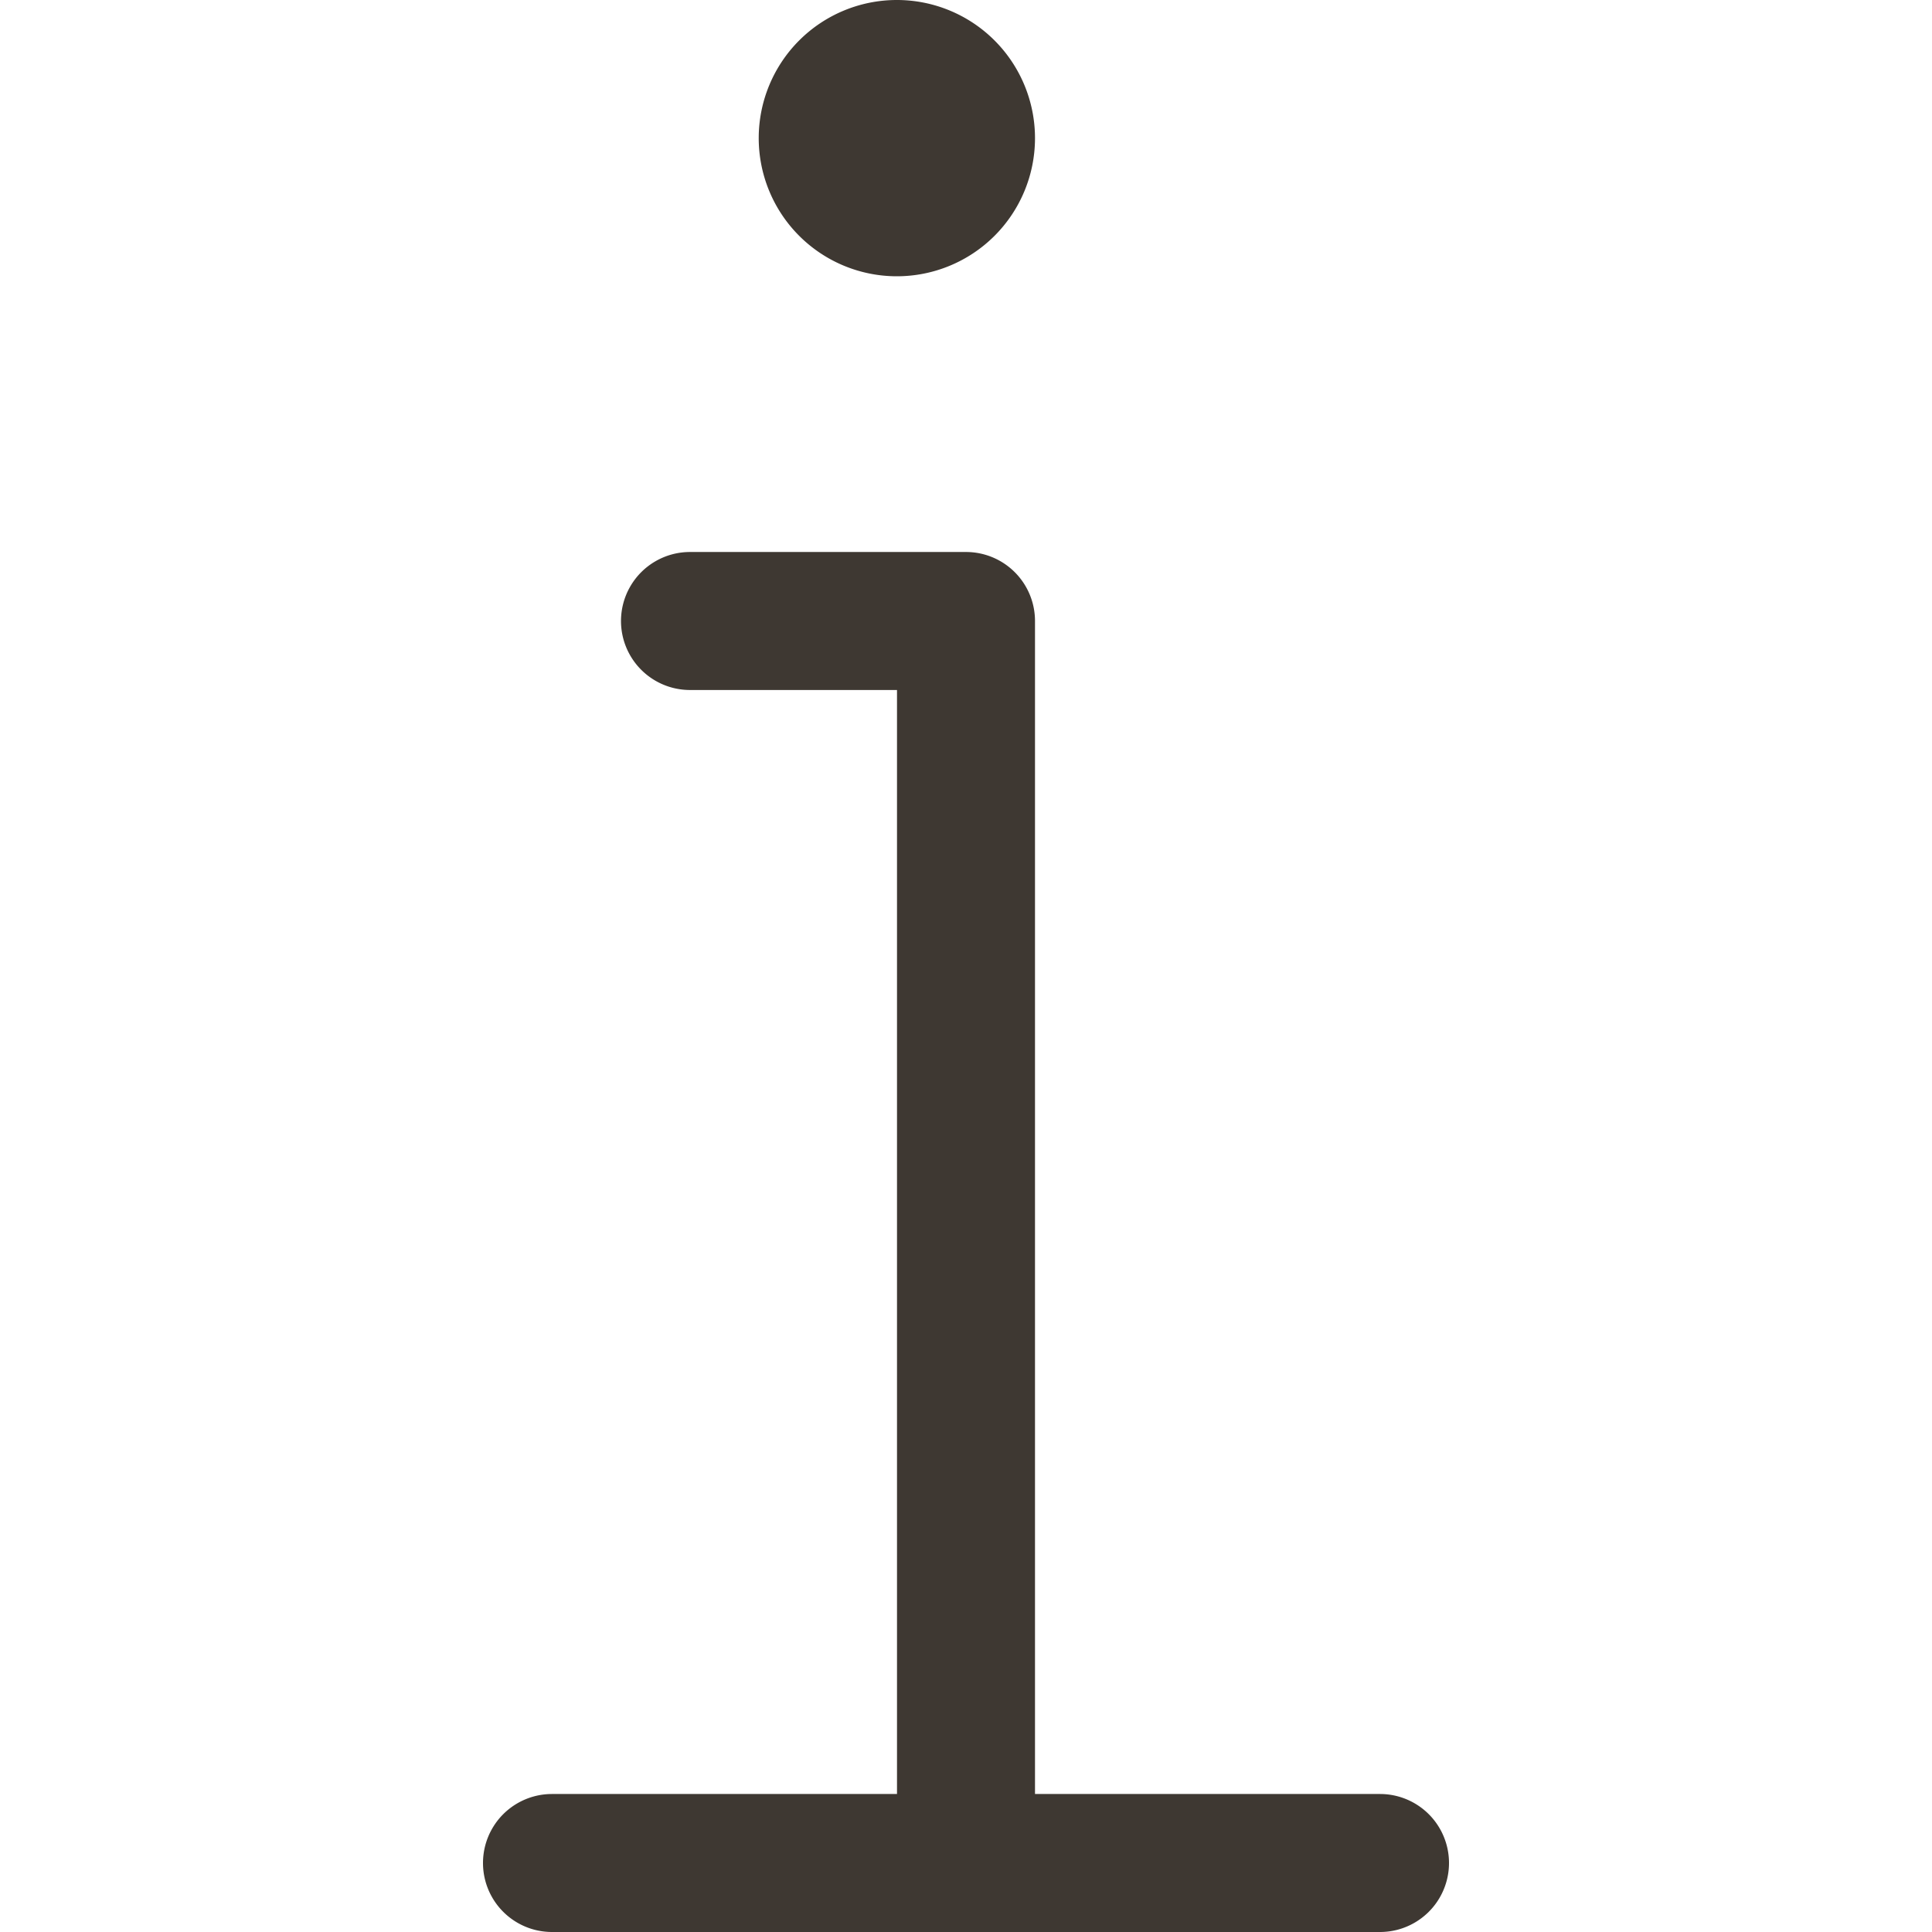 <svg width="24px" height="24px" viewBox="0 0 7 14">
    <title>i</title>
    <g fill="#3E3832" fillRule="evenodd">
        <path d="M3 0a1.001 1.001 0 1 1-.002 2.002A1.001 1.001 0 0 1 3 0zM6.5 14h-6a.5.5 0 0 1 0-1H3V5H1.5a.5.5 0 0 1 0-1h2a.5.5 0 0 1 .5.5V13h2.5a.5.5 0 0 1 0 1z" />
    </g>
</svg>
